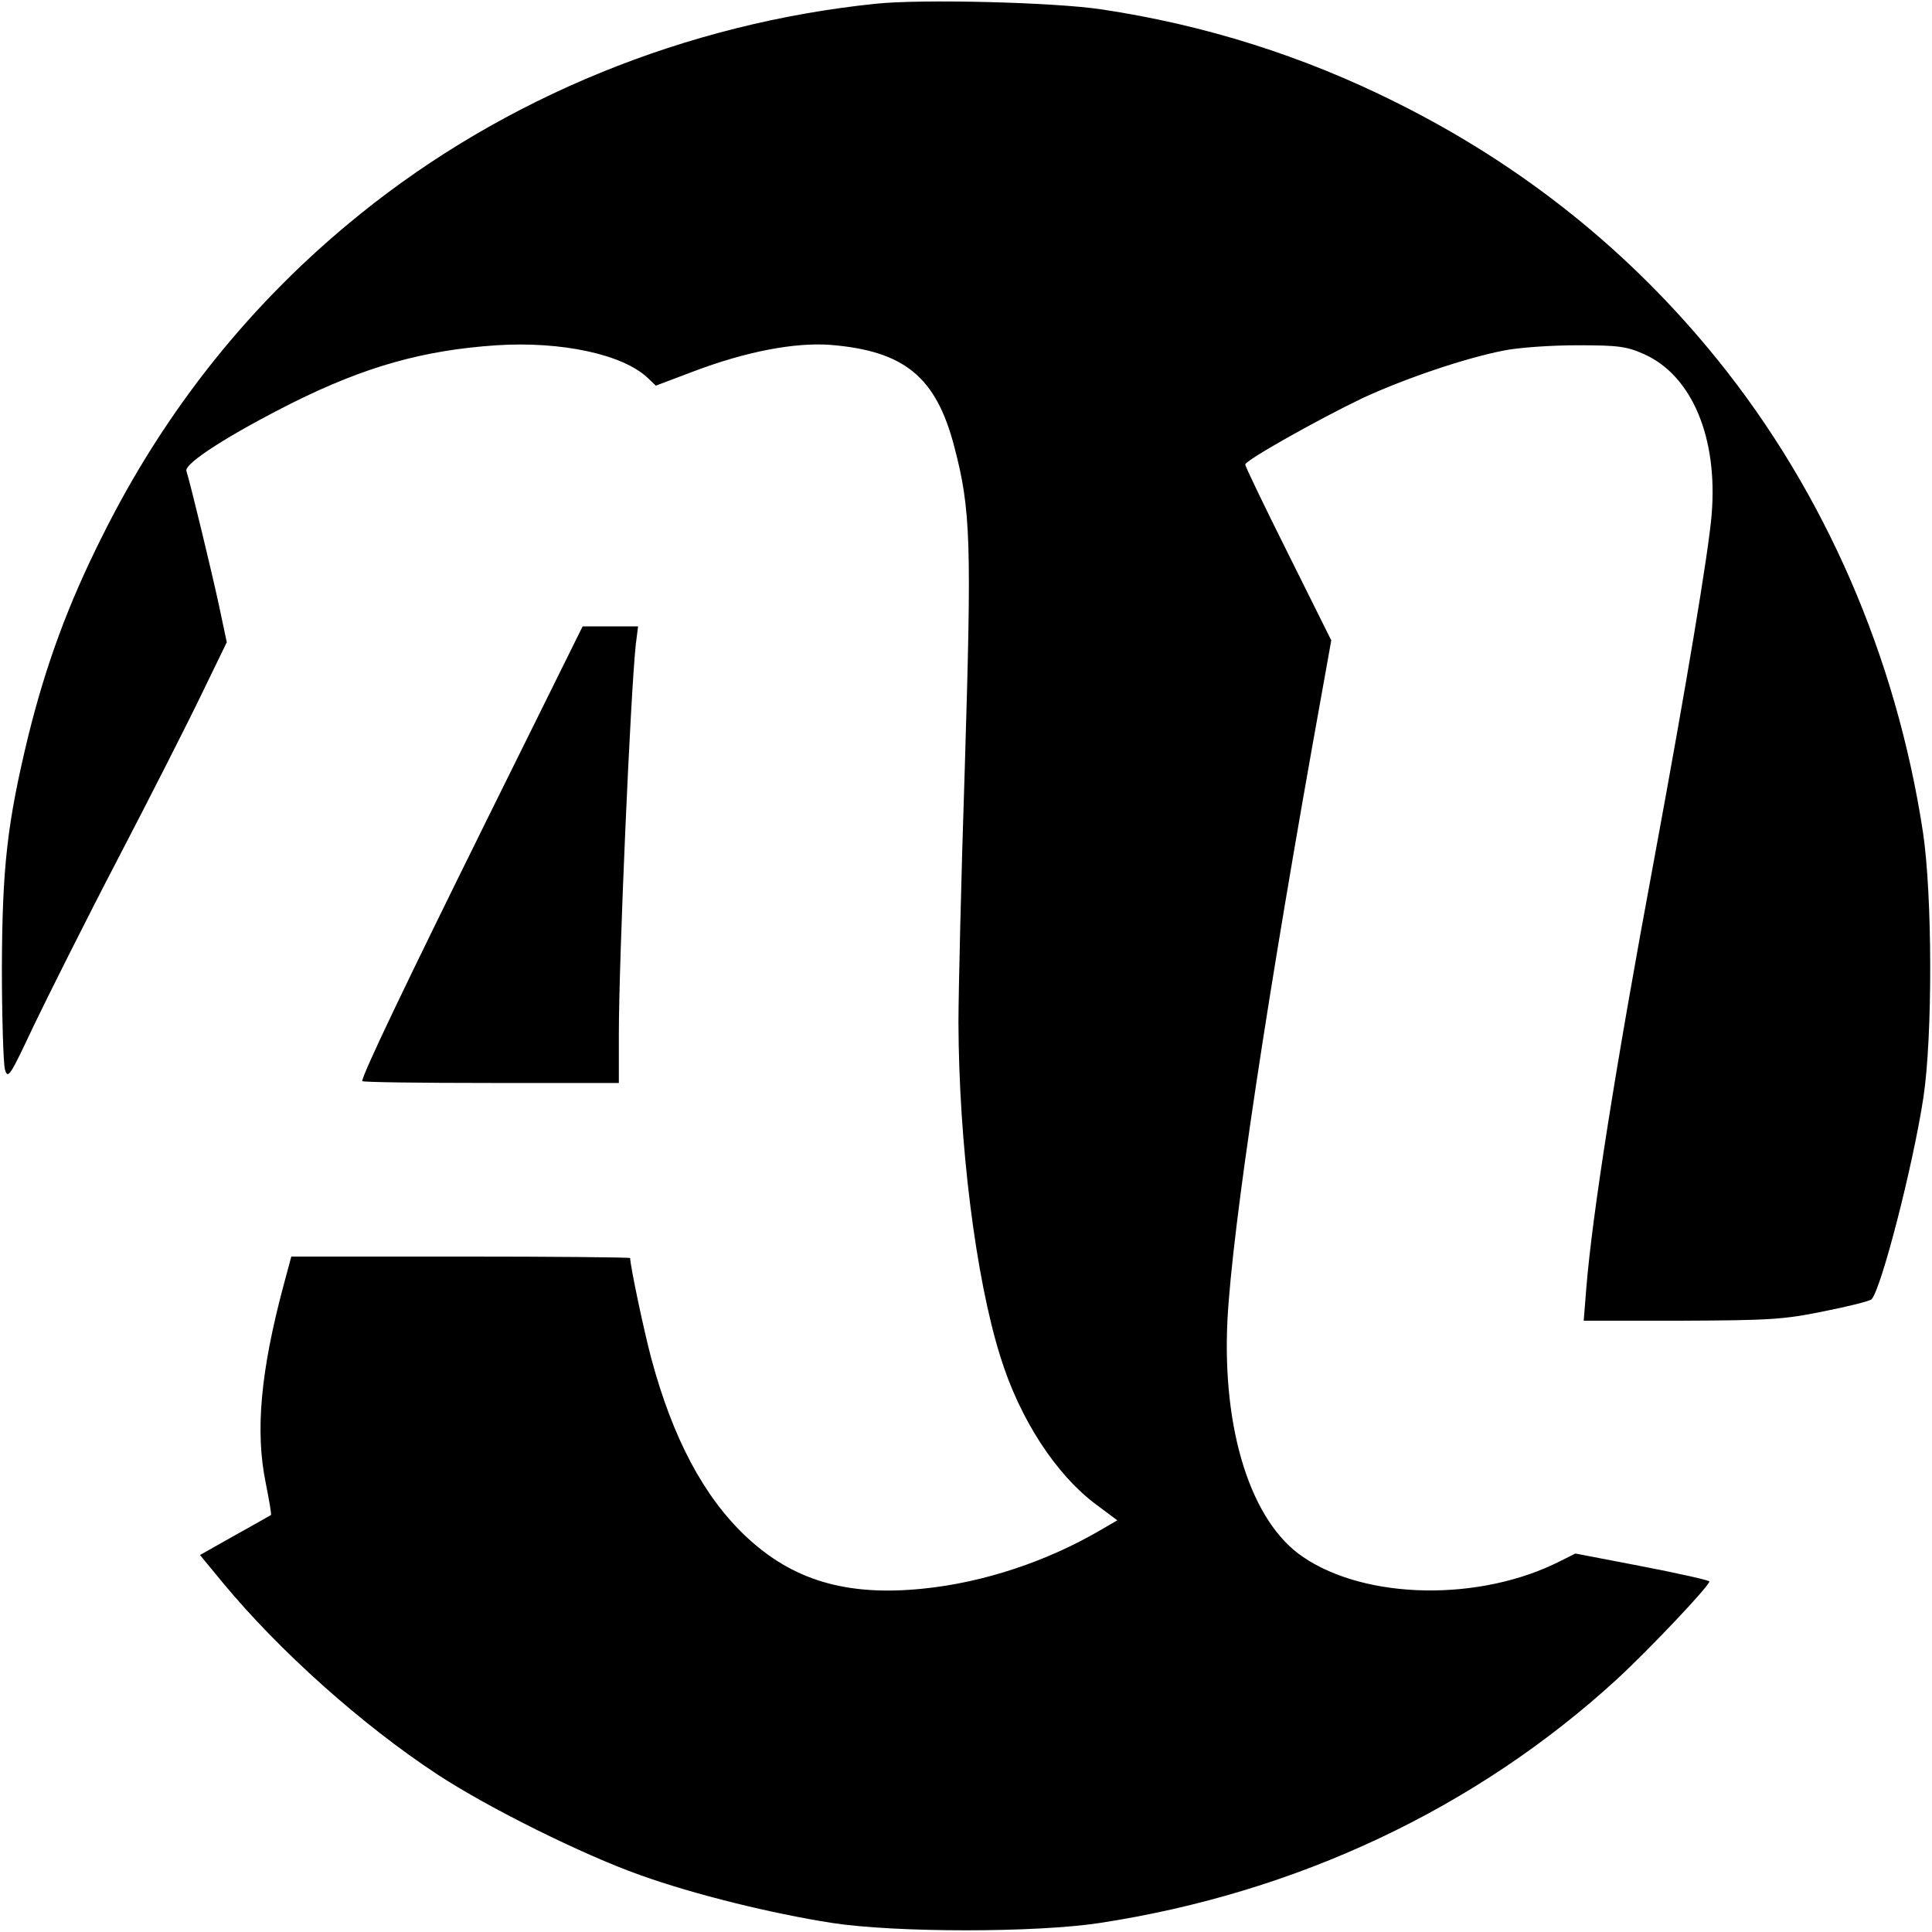 <?xml version="1.0" standalone="no"?>
<!DOCTYPE svg PUBLIC "-//W3C//DTD SVG 20010904//EN"
 "http://www.w3.org/TR/2001/REC-SVG-20010904/DTD/svg10.dtd">
<svg version="1.0" xmlns="http://www.w3.org/2000/svg"
 width="512pt" height="512pt" viewBox="0 0 512 512"
 preserveAspectRatio="xMidYMid meet">
<g transform="translate(0,512) scale(0.1,-0.1)"
fill="#000000" stroke="none">
<path d="M2320 5110 c-502 -52 -982 -248 -1365 -557 -288 -232 -517 -518 -684
-854 -91 -181 -149 -340 -196 -529 -56 -232 -69 -346 -70 -615 0 -132 4 -253
8 -269 8 -27 13 -19 76 115 38 79 138 279 224 444 86 165 186 362 222 437 l66
136 -21 99 c-19 88 -73 312 -86 355 -6 20 115 97 282 181 191 95 345 139 540
152 172 11 334 -24 400 -86 l22 -21 98 37 c142 54 271 78 365 71 196 -16 280
-85 328 -270 44 -167 46 -254 28 -844 -10 -301 -17 -608 -17 -682 1 -317 45
-675 111 -885 51 -165 147 -313 255 -393 l55 -41 -43 -25 c-143 -84 -312 -140
-471 -156 -204 -21 -347 22 -471 139 -111 105 -193 259 -250 471 -20 75 -56
246 -56 266 0 2 -202 4 -449 4 l-449 0 -21 -78 c-60 -225 -75 -384 -47 -521 9
-46 16 -84 14 -86 -2 -1 -45 -26 -96 -54 l-92 -52 61 -74 c149 -180 368 -376
569 -508 136 -89 384 -212 536 -266 145 -52 349 -102 509 -127 169 -26 541
-26 710 0 522 80 995 303 1368 644 86 79 247 249 247 261 0 3 -80 21 -178 40
l-177 34 -40 -20 c-212 -108 -515 -103 -682 11 -138 93 -215 337 -200 630 13
243 105 857 251 1665 l24 134 -114 229 c-63 126 -114 232 -114 237 0 11 194
120 311 176 110 51 271 106 374 126 39 8 126 14 195 14 110 0 131 -3 178 -24
126 -57 195 -221 178 -425 -8 -99 -68 -457 -151 -906 -106 -569 -165 -948
-181 -1142 l-7 -88 259 0 c233 1 271 3 378 25 65 13 122 27 126 32 26 29 109
351 137 533 25 164 24 539 -1 705 -71 465 -260 899 -543 1250 -232 288 -518
517 -854 684 -246 123 -506 205 -779 246 -124 19 -478 28 -600 15z"/>
<path d="M1293 2953 c-220 -445 -333 -681 -333 -698 0 -3 153 -5 340 -5 l340
0 0 128 c0 202 31 906 45 1035 l6 47 -74 0 -73 0 -251 -507z"/>
</g>
</svg>

